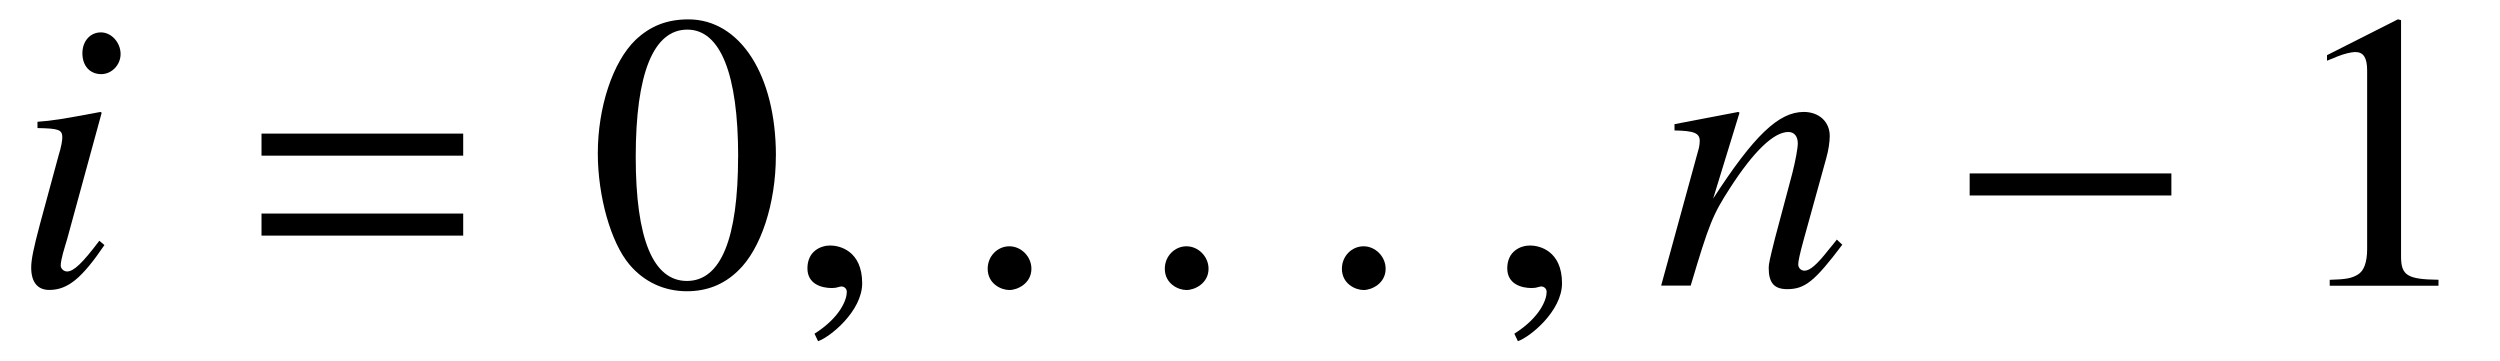 <?xml version='1.0' encoding='UTF-8'?>
<!-- This file was generated by dvisvgm 3.2.2 -->
<svg version='1.1' xmlns='http://www.w3.org/2000/svg' xmlns:xlink='http://www.w3.org/1999/xlink' width='63.229pt' height='9.129pt' viewBox='-.5 -7.225 63.229 9.129'>
<defs>
<use id='g2-0' xlink:href='#g1-0' transform='scale(1.37)'/>
<use id='g6-48' xlink:href='#g5-48' transform='scale(1.37)'/>
<use id='g6-49' xlink:href='#g5-49' transform='scale(1.37)'/>
<path id='g5-48' d='m3.462-2.4c0-1.491-.662-2.516-1.615-2.516c-.4 0-.705 .124-.975 .378c-.422 .407-.698 1.244-.698 2.095c0 .793 .24 1.644 .582 2.051c.269 .32 .64 .495 1.062 .495c.371 0 .684-.124 .945-.378c.422-.4 .698-1.244 .698-2.124zm-.698 .015c0 1.52-.32 2.298-.945 2.298s-.945-.778-.945-2.291c0-1.542 .327-2.349 .953-2.349c.611 0 .938 .822 .938 2.342z'/>
<path id='g5-49' d='m2.865 0v-.109c-.575-.007-.691-.08-.691-.429v-4.364l-.058-.015l-1.309 .662v.102c.087-.036 .167-.065 .196-.08c.131-.051 .255-.08 .327-.08c.153 0 .218 .109 .218 .342v3.295c0 .24-.058 .407-.175 .473c-.109 .065-.211 .087-.516 .095v.109h2.007z'/>
<path id='g7-61' d='m5.499-3.288v-.558h-5.101v.558h5.101zm0 2.022v-.558h-5.101v.558h5.101z'/>
<path id='g1-0' d='m4.175-1.665v-.407h-3.724v.407h3.724z'/>
<path id='g4-56' d='m2.341-1.026l-.13-.11c-.428 .568-.648 .777-.817 .777c-.08 0-.159-.07-.159-.149c0-.159 .1-.458 .159-.658l.877-3.208l-.03-.02c-1.006 .189-1.205 .219-1.594 .249v.159c.538 .01 .628 .04 .628 .239c0 .08-.03 .249-.09 .438l-.478 1.763c-.159 .598-.219 .887-.219 1.086c0 .369 .159 .568 .458 .568c.468 0 .827-.299 1.395-1.136zm.408-4.832c0-.289-.229-.548-.498-.548s-.468 .219-.468 .528c0 .319 .189 .528 .478 .528c.259 0 .488-.229 .488-.508z'/>
<path id='g4-61' d='m4.722-1.036l-.139-.13c-.07 .09-.139 .179-.209 .259c-.289 .369-.468 .528-.608 .528c-.09 0-.159-.07-.159-.159c0-.08 .04-.269 .139-.628l.568-2.052c.06-.209 .09-.428 .09-.568c0-.359-.269-.608-.658-.608c-.638 0-1.265 .608-2.291 2.192l.667-2.172l-.03-.02l-1.614 .309v.159c.508 .01 .638 .07 .638 .269c0 .06-.01 .12-.02 .169l-.956 3.487h.747c.468-1.574 .558-1.793 .996-2.471c.598-.927 1.106-1.415 1.474-1.415c.149 0 .239 .11 .239 .289c0 .12-.06 .448-.139 .757l-.438 1.644c-.13 .518-.159 .648-.159 .747c0 .379 .139 .538 .468 .538c.448 0 .697-.199 1.395-1.126z'/>
<path id='g4-149' d='m1.803-.428c0-.309-.259-.568-.558-.568s-.548 .249-.548 .568c0 .379 .339 .538 .548 .538s.558-.169 .558-.538z'/>
<path id='g4-150' d='m1.943-.06c0-.827-.578-.956-.807-.956c-.249 0-.578 .149-.578 .578c0 .399 .359 .498 .618 .498c.07 0 .12-.01 .149-.02c.04-.01 .07-.02 .09-.02c.07 0 .139 .05 .139 .139c0 .189-.159 .638-.817 1.056l.09 .189c.299-.1 1.116-.757 1.116-1.465z'/>
</defs>
<g id='page44'>
<g fill='currentColor'>
<use x='-.199' y='0' xlink:href='#g4-56'/>
<use x='5.716' y='0' xlink:href='#g7-61'/>
<use x='14.381' y='0' xlink:href='#g6-48'/>
<use x='19.363' y='0' xlink:href='#g4-150'/>
<use x='23.783' y='0' xlink:href='#g4-149'/>
<use x='28.263' y='0' xlink:href='#g4-149'/>
<use x='32.742' y='0' xlink:href='#g4-149'/>
<use x='37.063' y='0' xlink:href='#g4-150'/>
<use x='41.373' y='0' xlink:href='#g4-61'/>
<use x='48.698' y='0' xlink:href='#g2-0'/>
<use x='57.248' y='0' xlink:href='#g6-49'/>
</g>
</g>
</svg>